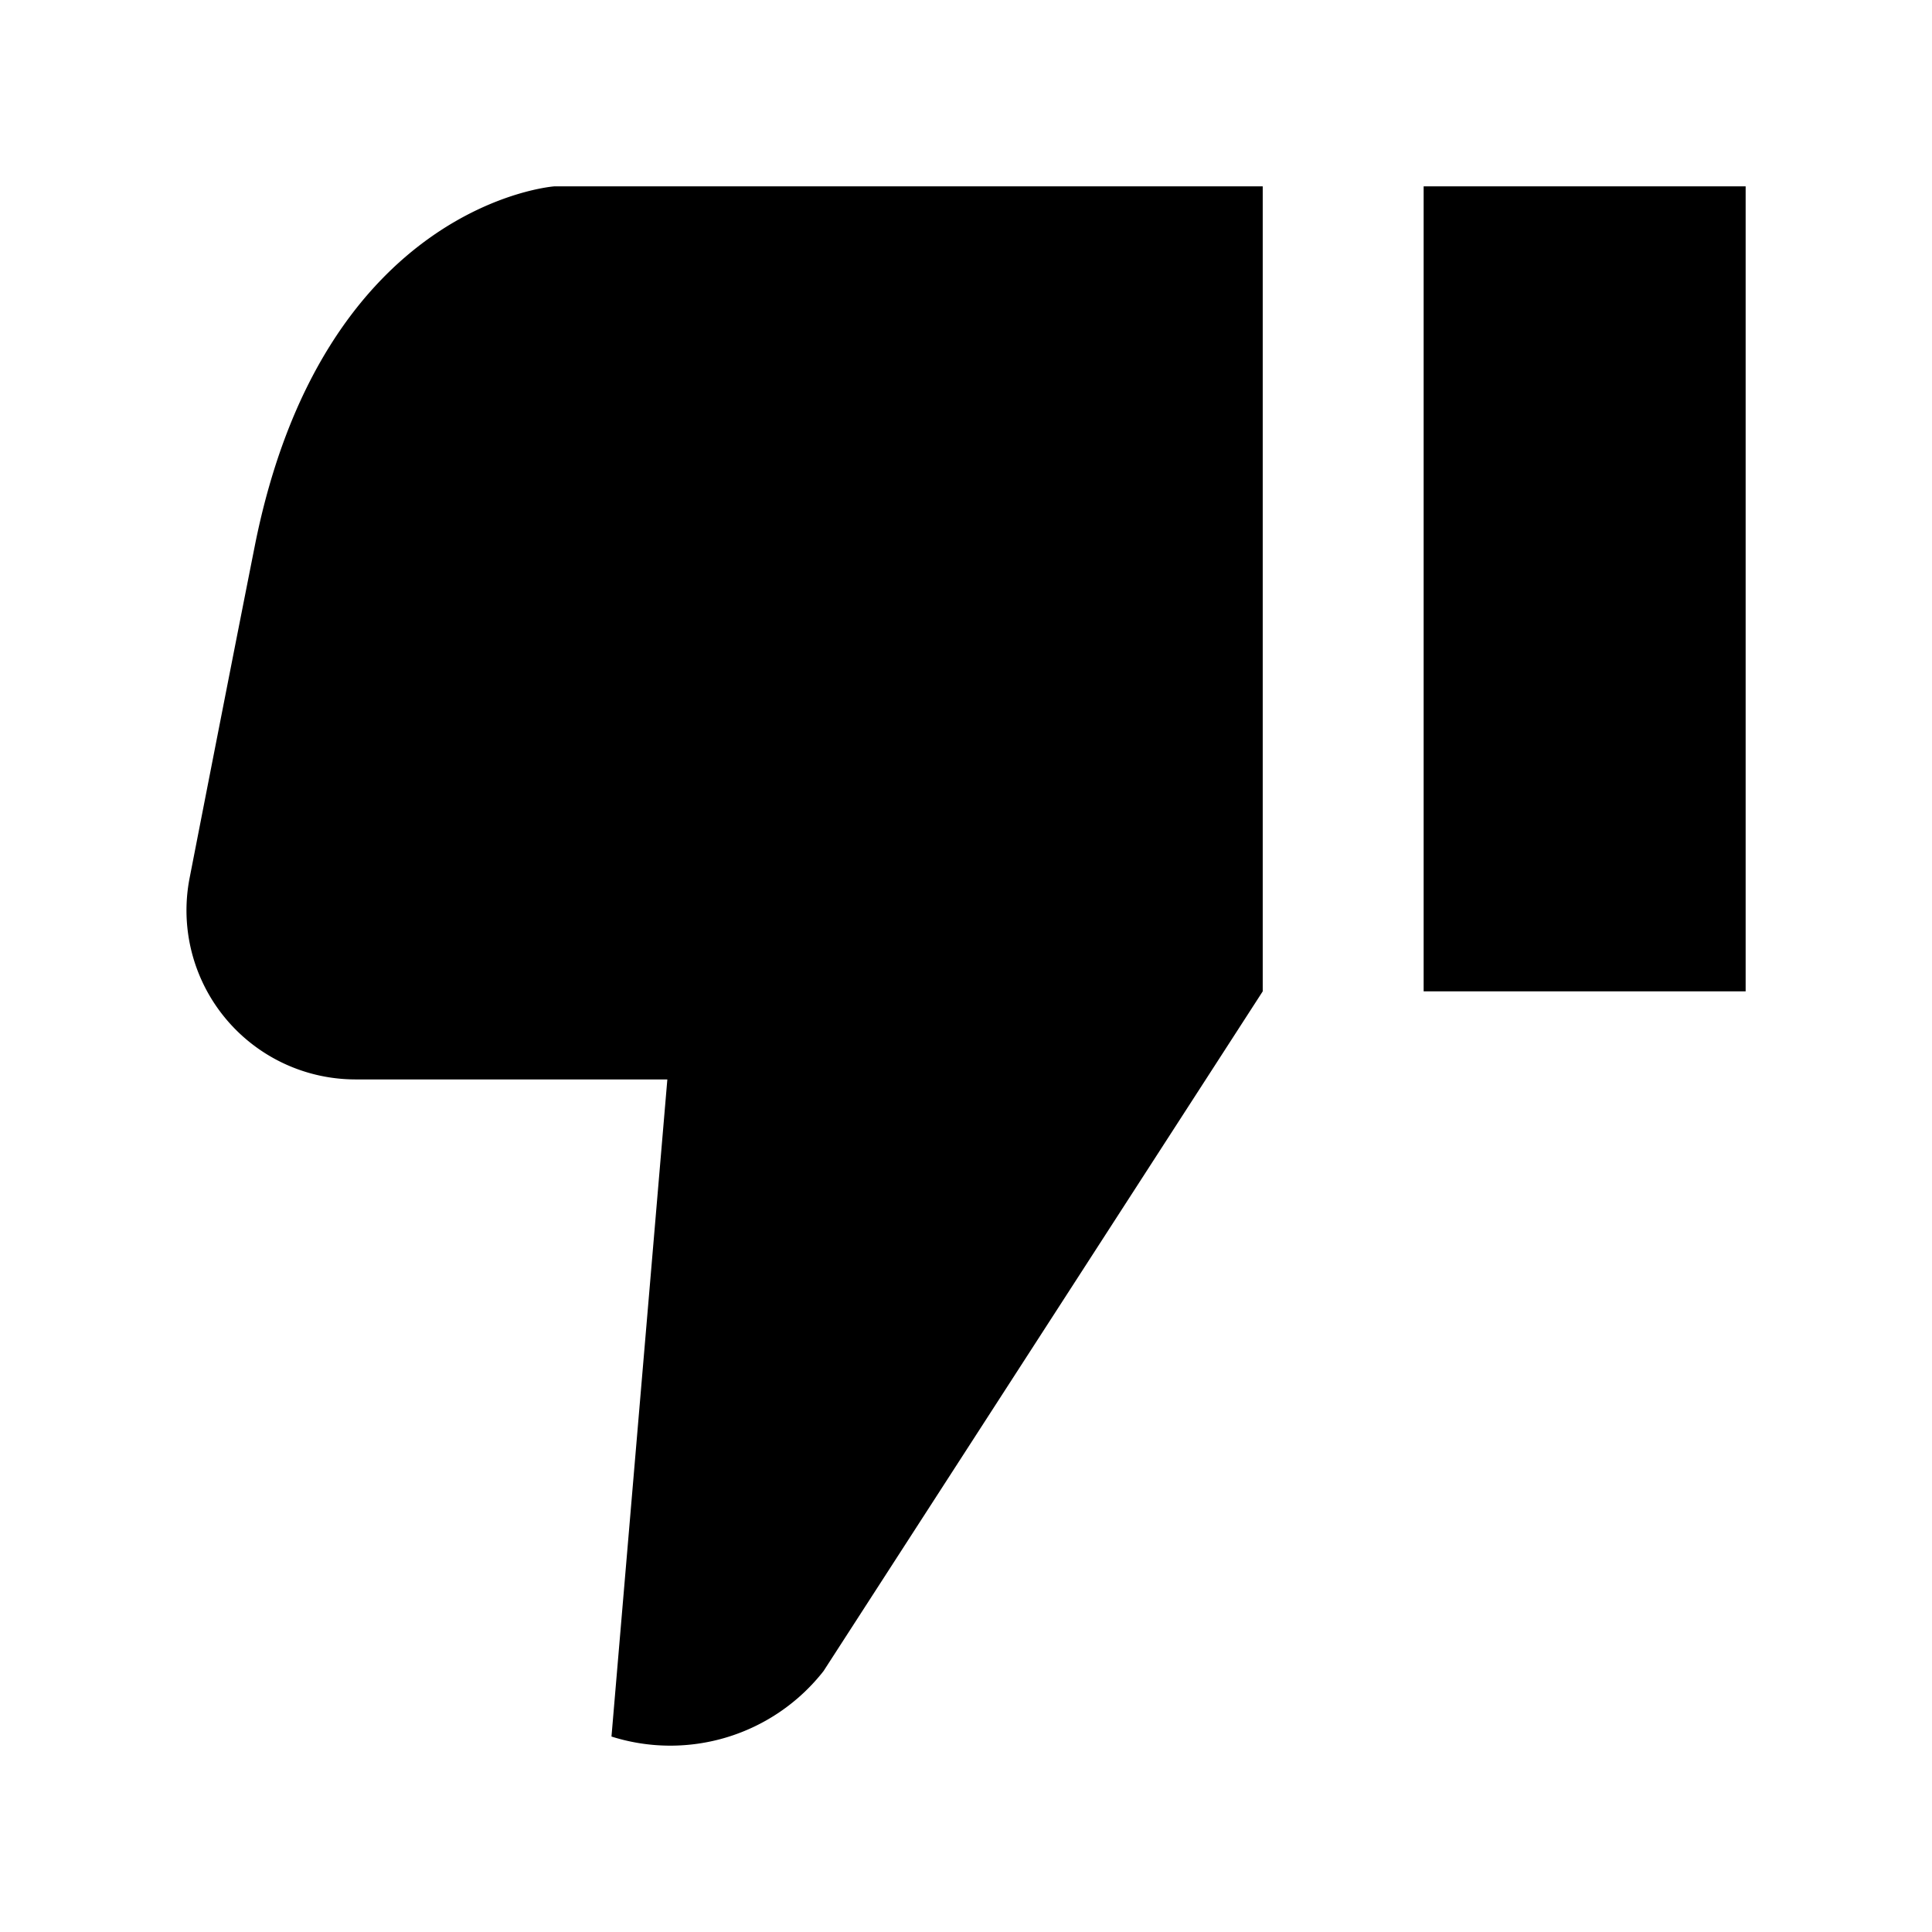 <svg xmlns="http://www.w3.org/2000/svg" class="b--u-mr-1.5" width="24" height="24" viewBox="0 0 24 24">
        <g fill="none" fill-rule="evenodd">
          <path fill="currentColor" fill-rule="nonzero" d="M21.685 12.315h-4v-10h4zM6.886 2.315h8.8v10l-5.456 8.444a2.418 2.418 0 0 1-2.634.813l.694-8.163H4.414a2.1 2.1 0 0 1-2.059-2.5c.273-1.4.6-3.068.808-4.117.846-4.271 3.723-4.477 3.723-4.477z"></path>
          <path d="M0 0h24v24H0z"></path>
        </g>
      </svg>